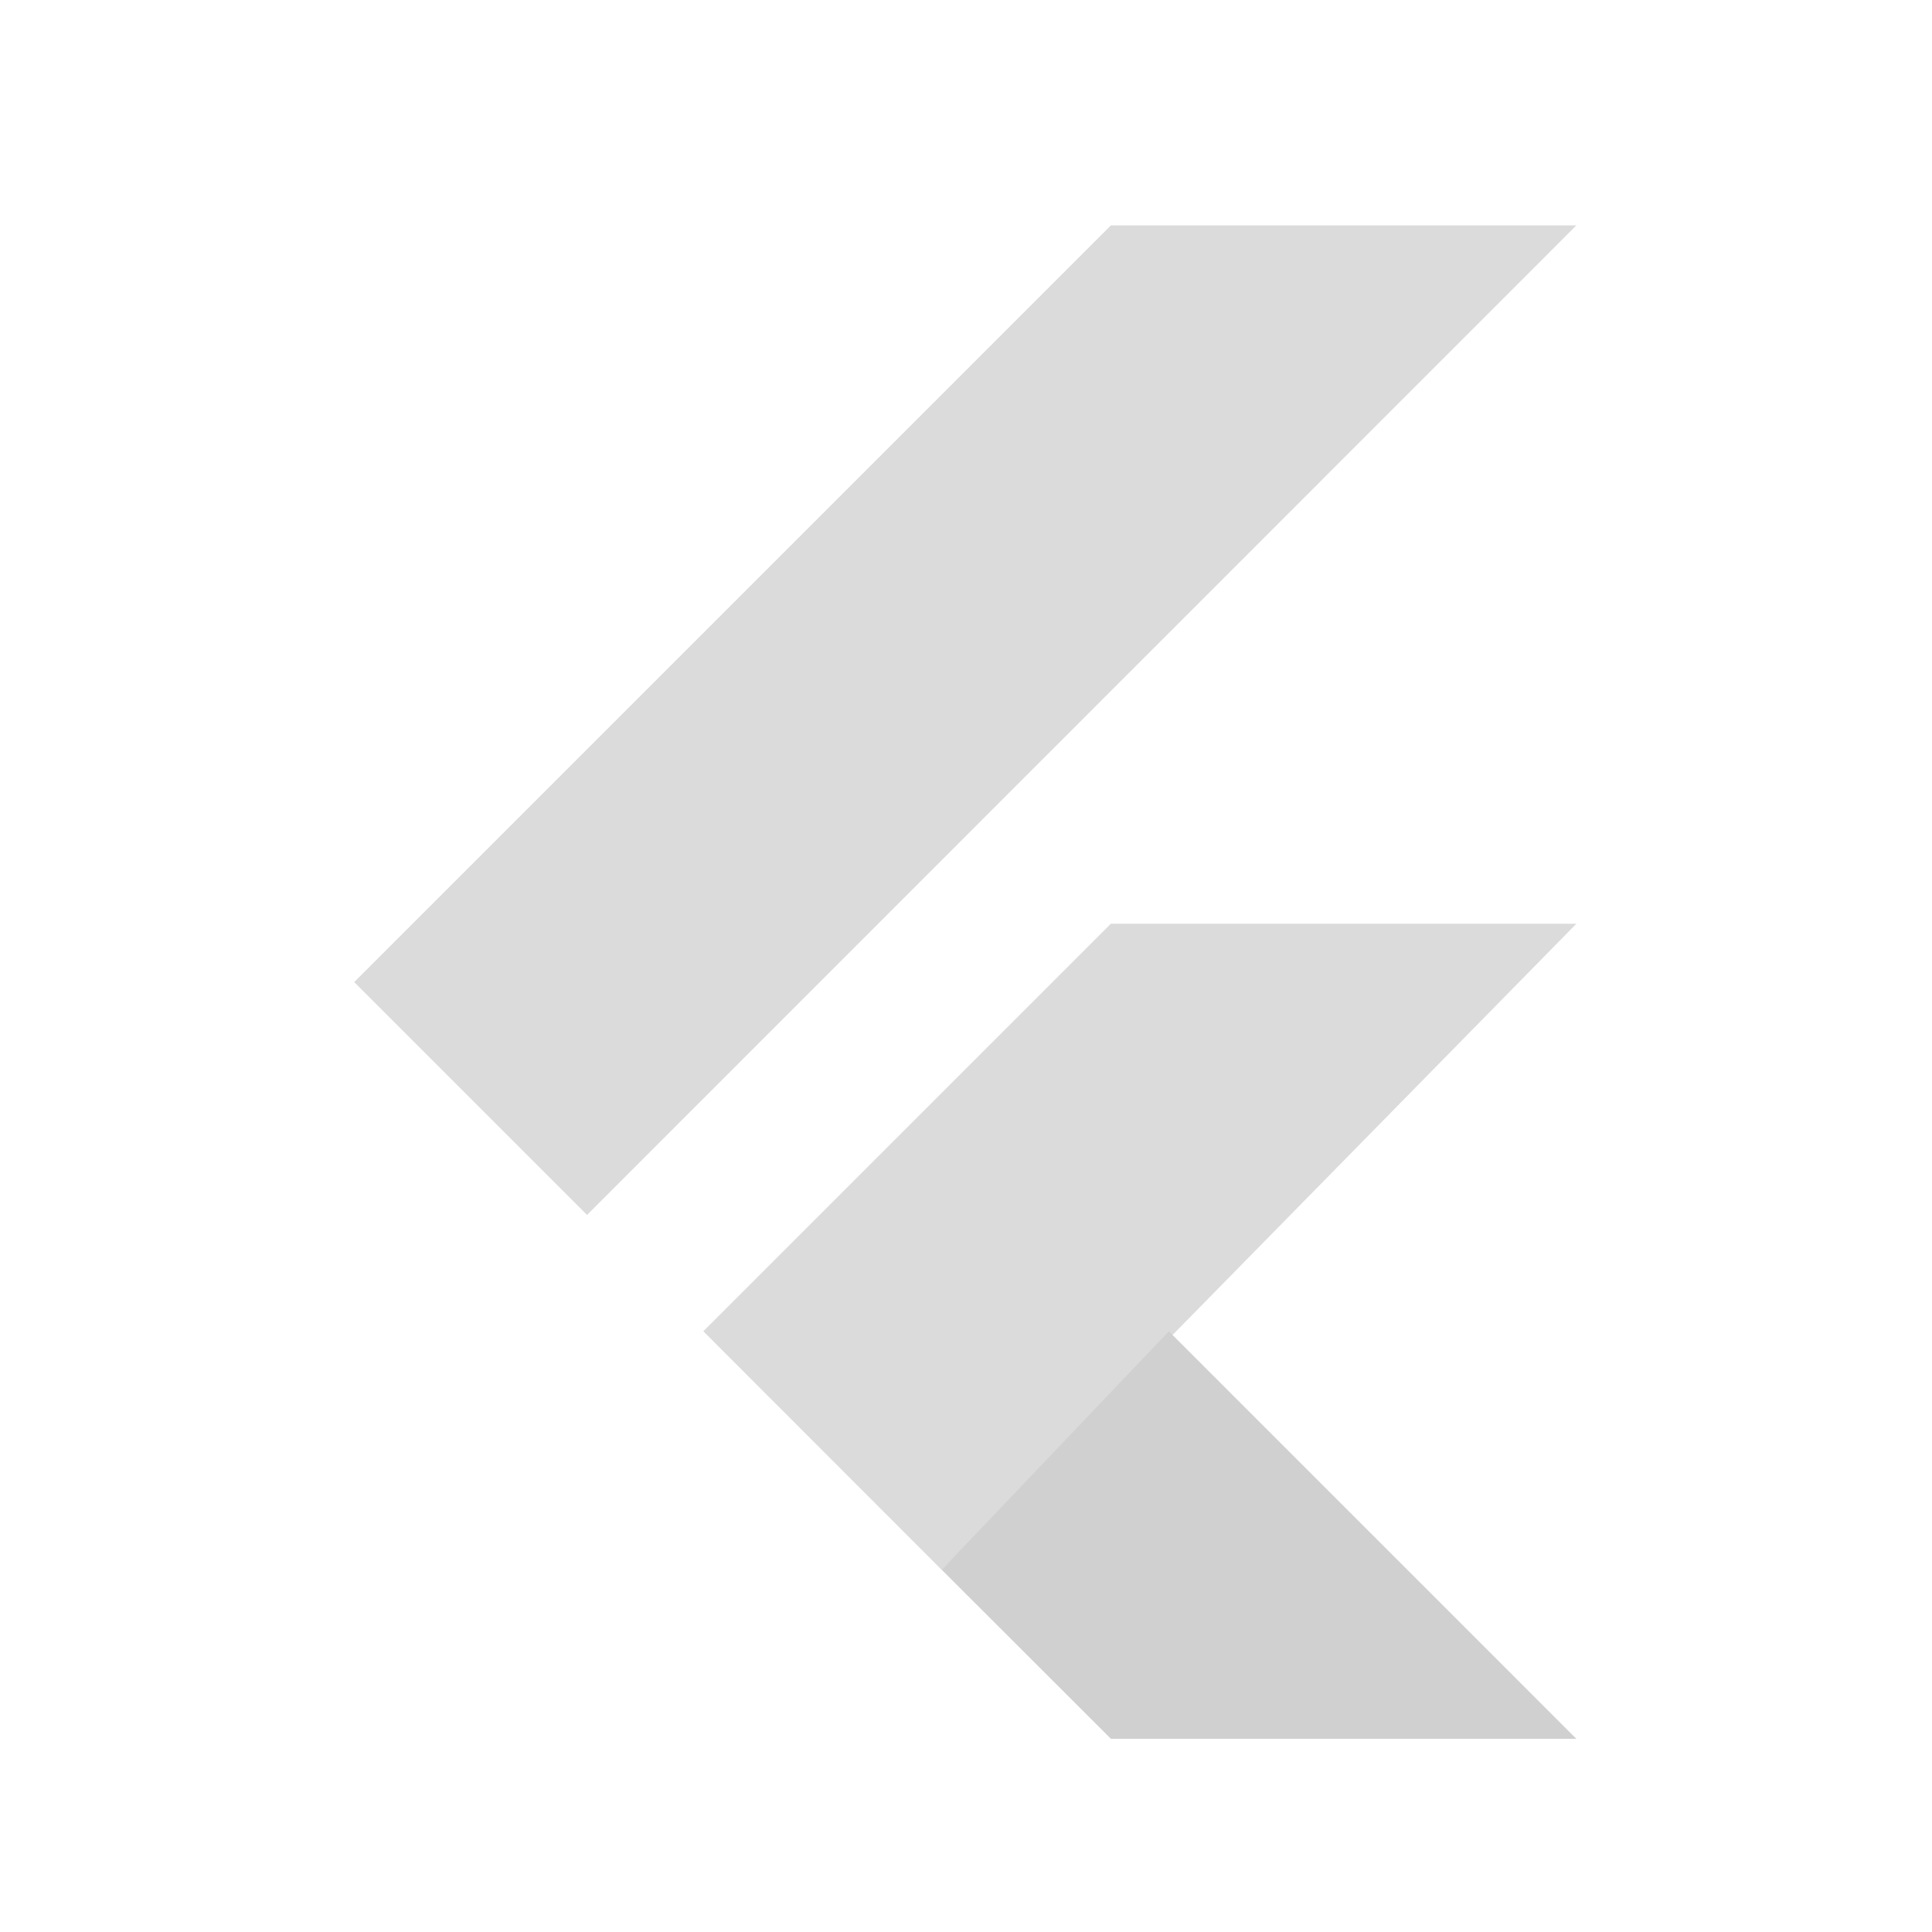 <svg xmlns="http://www.w3.org/2000/svg" width="60" height="60" viewBox="0 0 60 60">
    <defs>
        <style>
            .cls-1{opacity:.605}.cls-2{fill:none}.cls-3{fill:#c3c3c3}.cls-4{fill:#b2b2b2}
        </style>
    </defs>
    <g id="Group_943" class="cls-1" data-name="Group 943" transform="translate(349 -9440)">
        <path id="Path_542" d="M0 0h60v60H0z" class="cls-2" data-name="Path 542" transform="translate(-349 9440)"/>
        <g id="Group_921" data-name="Group 921" transform="translate(-344 9447)">
            <path id="Path_504" d="M20.763 42.188l12.656-12.656h14.457L28.17 49.6z" class="cls-3" data-name="Path 504" transform="translate(-3.921 -7.844)"/>
            <path id="Path_505" d="M50.555 59.422L37.9 46.766l-7.054 7.407 5.254 5.249z" class="cls-4" data-name="Path 505" transform="translate(-6.6 -12.422)"/>
            <path id="Path_506" d="M29.5 0L6 23.5l7.231 7.231L43.955 0z" class="cls-3" data-name="Path 506"/>
        </g>
    </g>
</svg>
